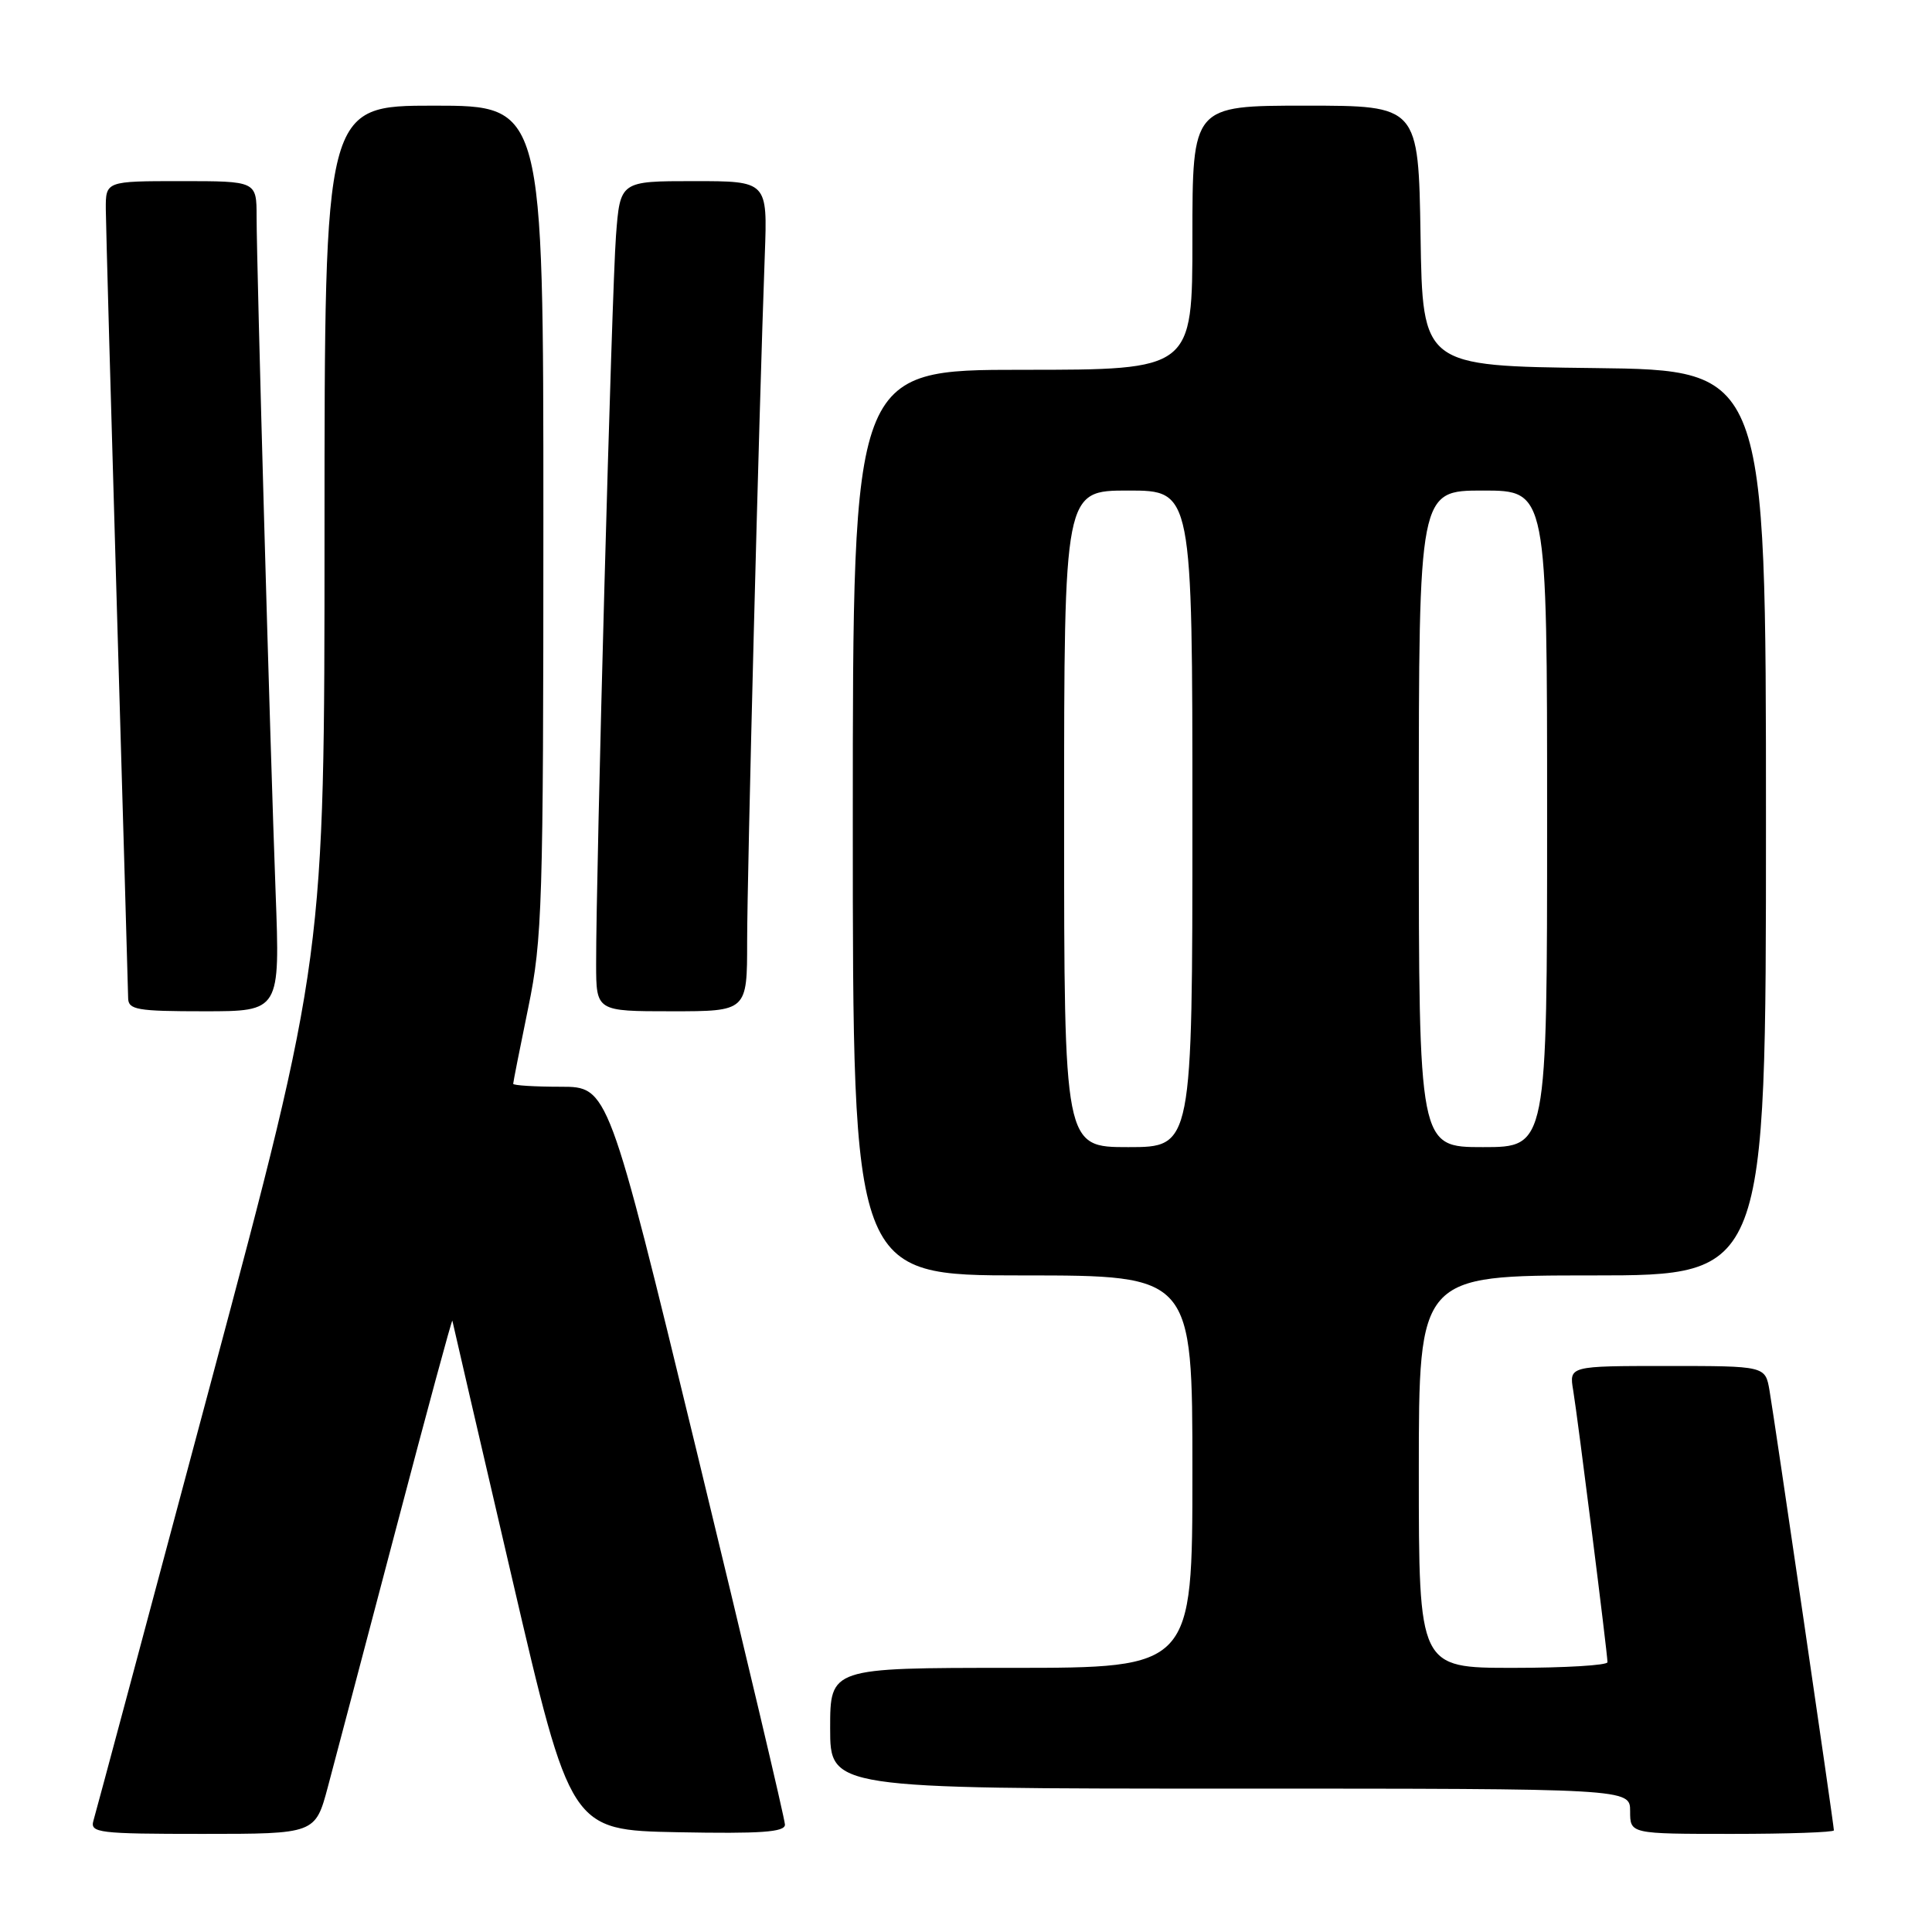 <?xml version="1.0" encoding="UTF-8" standalone="no"?>
<!DOCTYPE svg PUBLIC "-//W3C//DTD SVG 1.1//EN" "http://www.w3.org/Graphics/SVG/1.1/DTD/svg11.dtd" >
<svg xmlns="http://www.w3.org/2000/svg" xmlns:xlink="http://www.w3.org/1999/xlink" version="1.1" viewBox="0 0 256 256">
 <g >
 <path fill="currentColor"
d=" M 43.45 236.75 C 44.37 233.31 48.43 217.90 52.49 202.50 C 56.54 187.10 59.89 174.72 59.94 175.00 C 59.99 175.28 63.53 190.57 67.82 209.00 C 75.61 242.50 75.61 242.50 89.81 242.78 C 100.80 242.99 104.00 242.77 104.01 241.78 C 104.01 241.07 98.74 218.79 92.30 192.25 C 80.59 144.00 80.59 144.00 74.30 144.00 C 70.83 144.00 68.00 143.82 68.00 143.61 C 68.00 143.40 68.90 138.85 70.00 133.50 C 71.86 124.47 72.00 119.87 72.00 68.89 C 72.00 14.00 72.00 14.00 57.50 14.00 C 43.00 14.00 43.00 14.00 43.00 70.40 C 43.00 126.80 43.00 126.80 27.95 183.15 C 19.67 214.14 12.67 240.29 12.38 241.25 C 11.91 242.86 13.05 243.00 26.82 243.00 C 41.78 243.00 41.78 243.00 43.45 236.75 Z  M 243.00 242.53 C 243.00 241.84 235.13 188.09 234.47 184.25 C 233.91 181.00 233.91 181.00 220.91 181.00 C 207.91 181.00 207.91 181.00 208.46 184.25 C 209.05 187.80 212.99 219.03 213.00 220.25 C 213.00 220.66 207.38 221.00 200.50 221.00 C 188.00 221.00 188.00 221.00 188.00 195.00 C 188.00 169.00 188.00 169.00 211.00 169.00 C 234.00 169.00 234.00 169.00 234.00 109.02 C 234.00 49.04 234.00 49.04 211.25 48.77 C 188.50 48.50 188.50 48.50 188.23 31.25 C 187.95 14.00 187.95 14.00 172.98 14.00 C 158.00 14.00 158.00 14.00 158.00 31.50 C 158.00 49.00 158.00 49.00 135.50 49.00 C 113.00 49.00 113.00 49.00 113.00 109.00 C 113.00 169.00 113.00 169.00 135.50 169.00 C 158.00 169.00 158.00 169.00 158.00 195.00 C 158.00 221.00 158.00 221.00 134.00 221.00 C 110.00 221.00 110.00 221.00 110.00 229.00 C 110.00 237.00 110.00 237.00 163.00 237.00 C 216.00 237.00 216.00 237.00 216.00 240.00 C 216.00 243.00 216.00 243.00 229.50 243.00 C 236.93 243.00 243.00 242.79 243.00 242.53 Z  M 36.52 118.25 C 35.80 99.11 34.01 35.35 34.00 28.75 C 34.00 24.00 34.00 24.00 24.00 24.00 C 14.00 24.00 14.00 24.00 14.02 27.75 C 14.04 29.81 14.70 53.77 15.50 81.00 C 16.30 108.23 16.96 131.29 16.98 132.25 C 17.00 133.80 18.15 134.00 27.06 134.00 C 37.11 134.00 37.11 134.00 36.52 118.25 Z  M 99.00 124.75 C 99.00 115.98 100.57 54.64 101.34 33.75 C 101.70 24.00 101.70 24.00 91.93 24.00 C 82.17 24.00 82.17 24.00 81.62 31.25 C 81.07 38.38 78.97 115.52 78.99 127.75 C 79.00 134.00 79.00 134.00 89.00 134.00 C 99.00 134.00 99.00 134.00 99.00 124.75 Z  M 141.00 108.50 C 141.00 65.00 141.00 65.00 149.50 65.00 C 158.00 65.00 158.00 65.00 158.00 108.50 C 158.00 152.00 158.00 152.00 149.50 152.00 C 141.00 152.00 141.00 152.00 141.00 108.50 Z  M 188.00 108.50 C 188.00 65.00 188.00 65.00 196.50 65.00 C 205.00 65.00 205.00 65.00 205.00 108.50 C 205.00 152.00 205.00 152.00 196.50 152.00 C 188.00 152.00 188.00 152.00 188.00 108.50 Z "/>
</g>
</svg>
